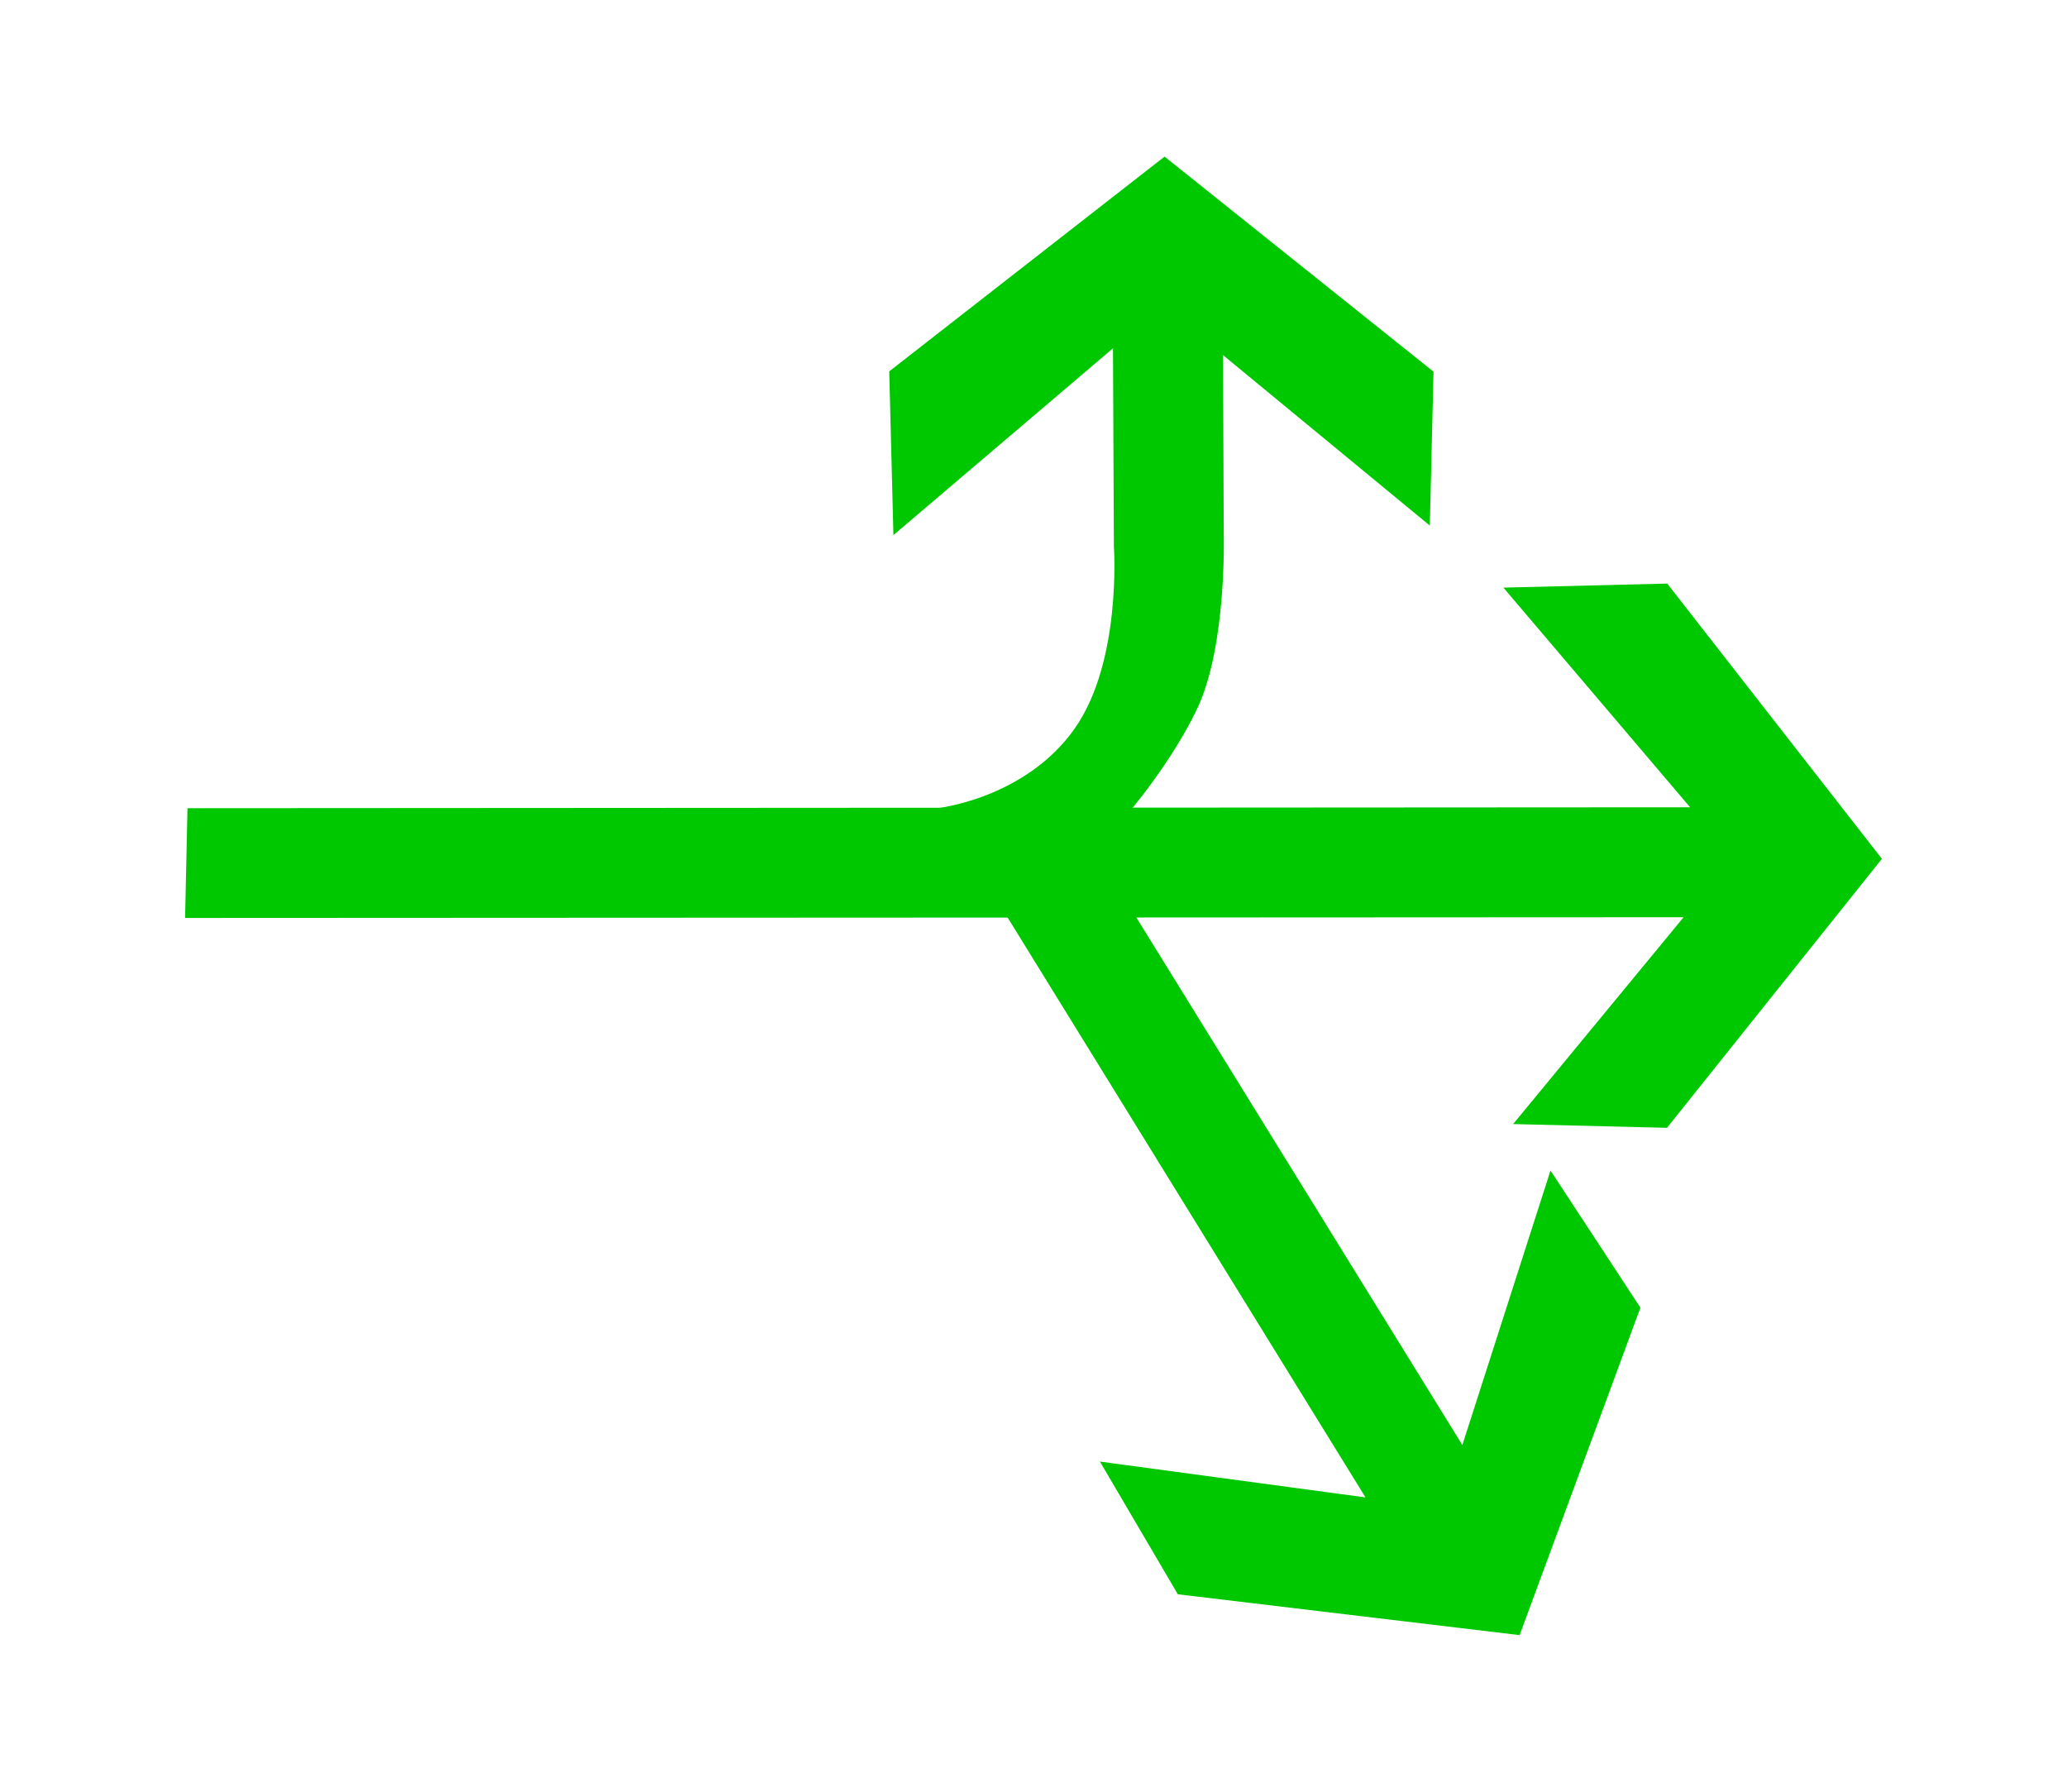 <?xml version="1.0" encoding="UTF-8"?>
<svg width="30px" height="26px" viewBox="0 0 26 30" version="1.1" xmlns="http://www.w3.org/2000/svg" xmlns:xlink="http://www.w3.org/1999/xlink">
    <!-- Generator: Sketch 54.1 (76490) - https://sketchapp.com -->
    <title>1301_2_3</title>
    <desc>Created with Sketch.</desc>
    <g id="页面" stroke="none" stroke-width="1" fill="none" fill-rule="evenodd" transform="rotate(90, 13, 15)">
        <g id="C9_6_icon-汇总说明-" transform="translate(-355, -888)" fill="#00C800" fill-rule="nonzero">
            <g id="编组-14" transform="translate(263, 820)">
                <g id="1301_2_3" transform="translate(92, 68)">
                    <polygon id="path2214_29_" points="13.37 29.208 13.358 4.113 16.821 6.968 16.884 4.391 12.38 0.792 7.771 4.387 7.839 7.131 11.517 4.004 11.532 29.168"></polygon>
                    <polygon id="path2214_28_" points="12.249 16.121 23.072 9.44 22.472 13.888 24.694 12.583 25.378 6.859 19.895 4.836 17.599 6.342 22.195 7.818 11.653 14.334"></polygon>
                    <path d="M11.558,16.964 C11.579,16.547 11.325,15.101 10.198,14.31 C9.072,13.518 7.152,13.654 7.152,13.654 L3.832,13.669 L6.96,17.346 L4.218,17.416 L0.622,12.805 L4.223,8.301 L6.8,8.363 L3.946,11.826 L6.952,11.814 C6.952,11.814 8.794,11.762 9.842,12.248 C10.887,12.733 12.243,13.848 12.387,14.257 C12.668,15.071 11.533,17.361 11.558,16.964 Z" id="path2249_14_"></path>
                </g>
            </g>
        </g>
    </g>
</svg>